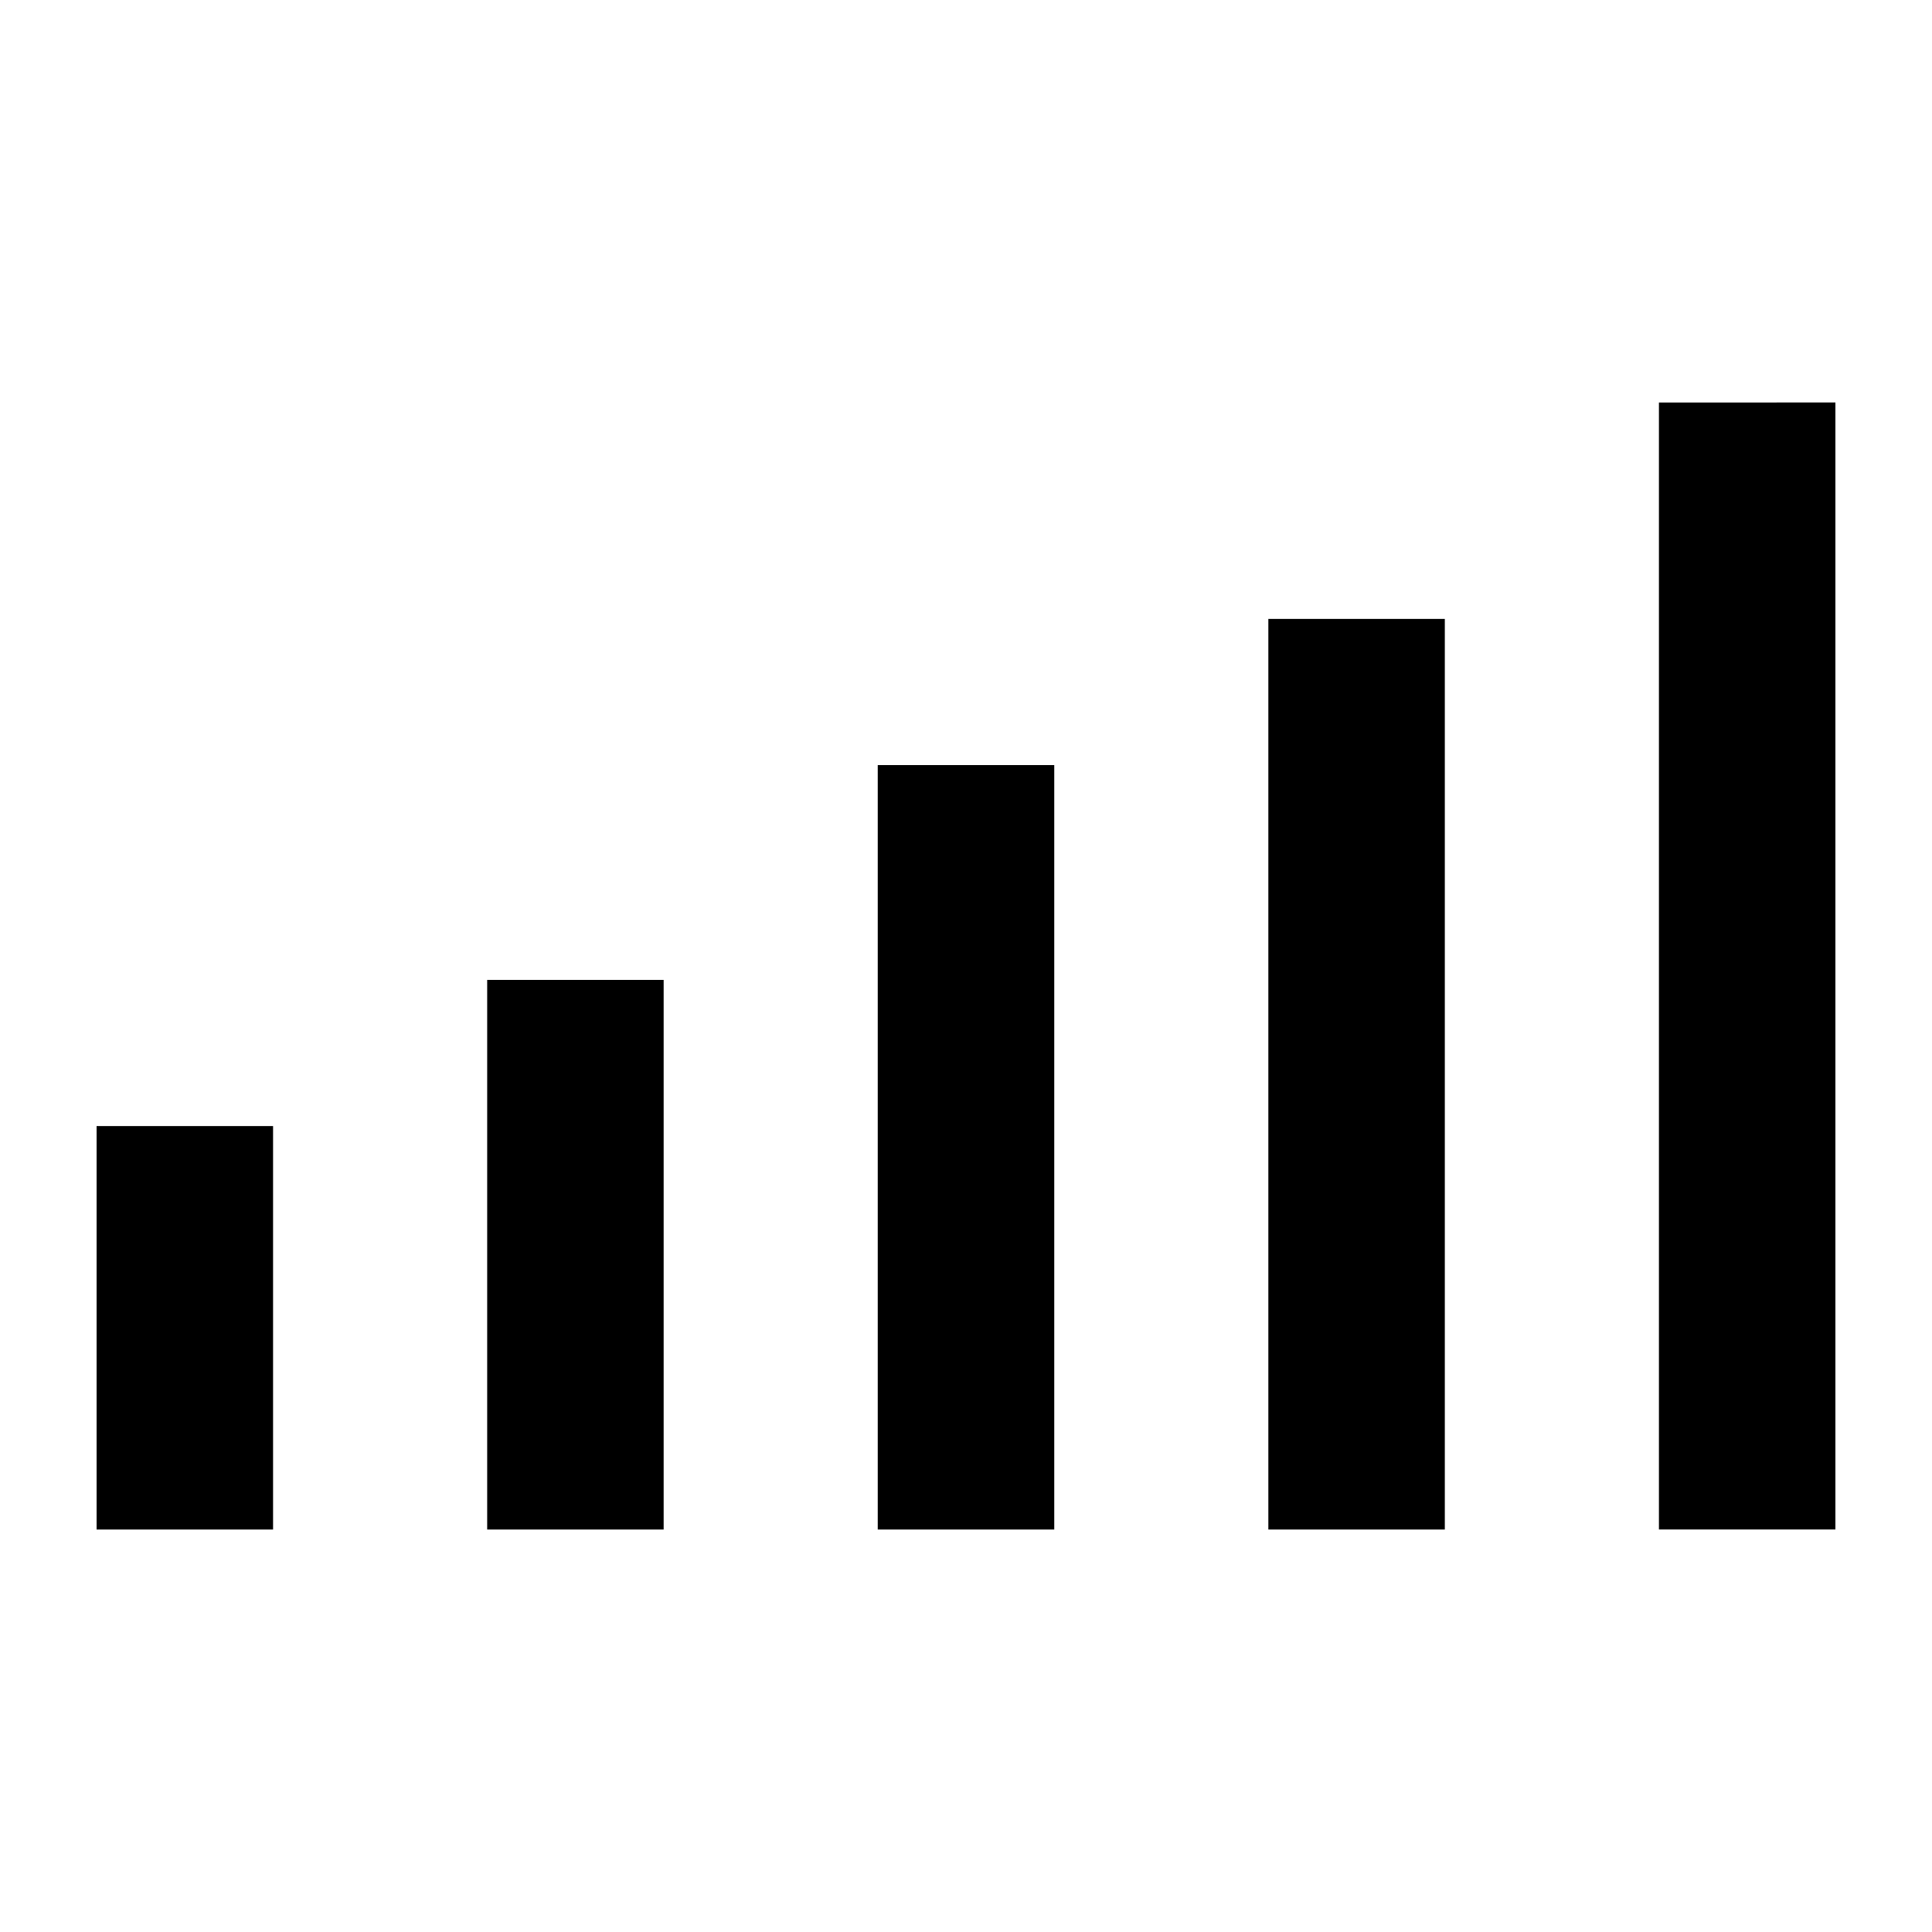 <svg xmlns="http://www.w3.org/2000/svg" height="20" viewBox="0 -960 960 960" width="20"><path d="M48-200v-200.46h87.69V-200H48Zm194.08 0v-273.08h87.69V-200h-87.69Zm194.07 0v-379.85h87.7V-200h-87.7Zm194.08 0v-452.46h87.69V-200h-87.69Zm194.08 0v-560H912v560h-87.69Z"/></svg>
